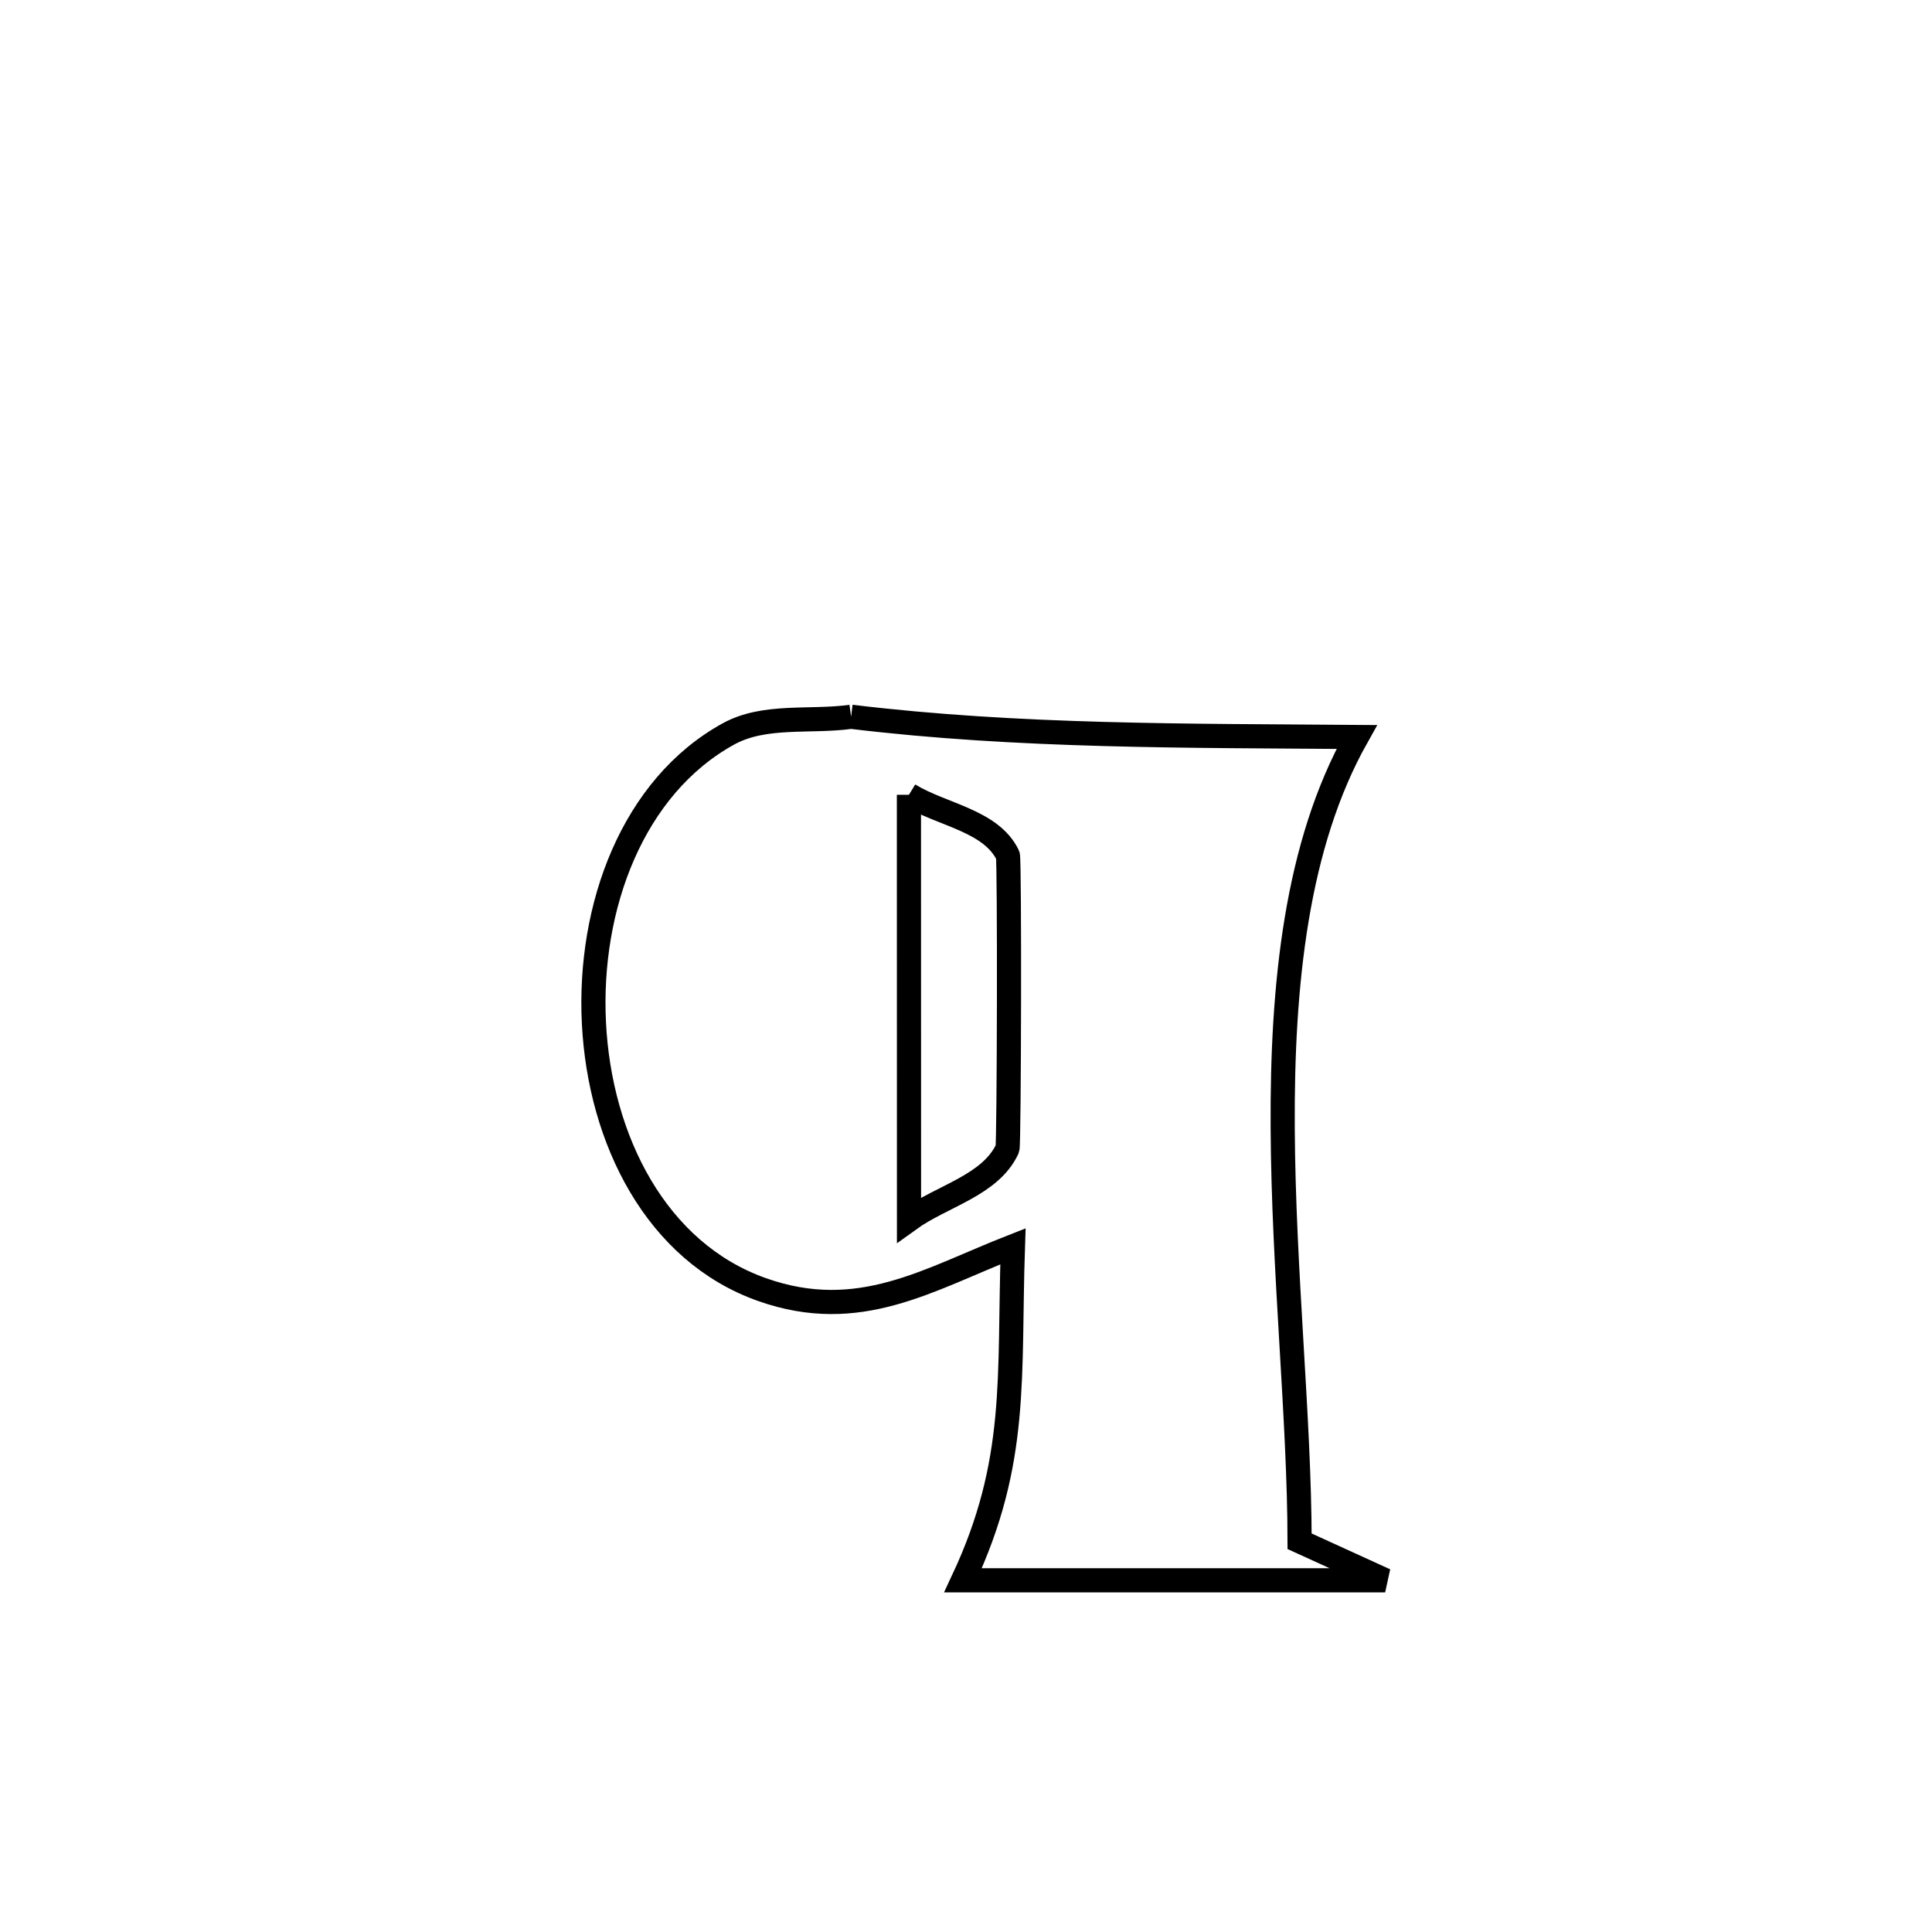 <svg xmlns="http://www.w3.org/2000/svg" viewBox="0.0 0.0 24.0 24.0" height="200px" width="200px"><path fill="none" stroke="black" stroke-width=".3" stroke-opacity="1.0"  filling="0" d="M10.573 8.904 L10.573 8.904 C12.658 9.156 14.752 9.138 16.854 9.155 L16.854 9.155 C16.102 10.495 15.924 12.231 15.934 14.012 C15.944 15.794 16.142 17.621 16.144 19.146 L16.144 19.146 C16.499 19.307 16.853 19.469 17.207 19.631 L17.207 19.631 C15.459 19.631 13.711 19.631 11.963 19.631 L11.963 19.631 C12.658 18.148 12.528 17.106 12.583 15.482 L12.583 15.482 C11.529 15.895 10.673 16.446 9.467 16.02 C8.151 15.555 7.451 14.156 7.378 12.71 C7.305 11.264 7.86 9.77 9.051 9.116 C9.5 8.87 10.065 8.975 10.573 8.904 L10.573 8.904"></path>
<path fill="none" stroke="black" stroke-width=".3" stroke-opacity="1.0"  filling="0" d="M11.291 9.873 L11.291 9.873 C11.701 10.124 12.312 10.192 12.52 10.625 C12.543 10.671 12.536 14.222 12.515 14.269 C12.305 14.726 11.699 14.857 11.292 15.151 L11.292 15.151 C11.292 13.392 11.292 11.632 11.291 9.873 L11.291 9.873"></path></svg>